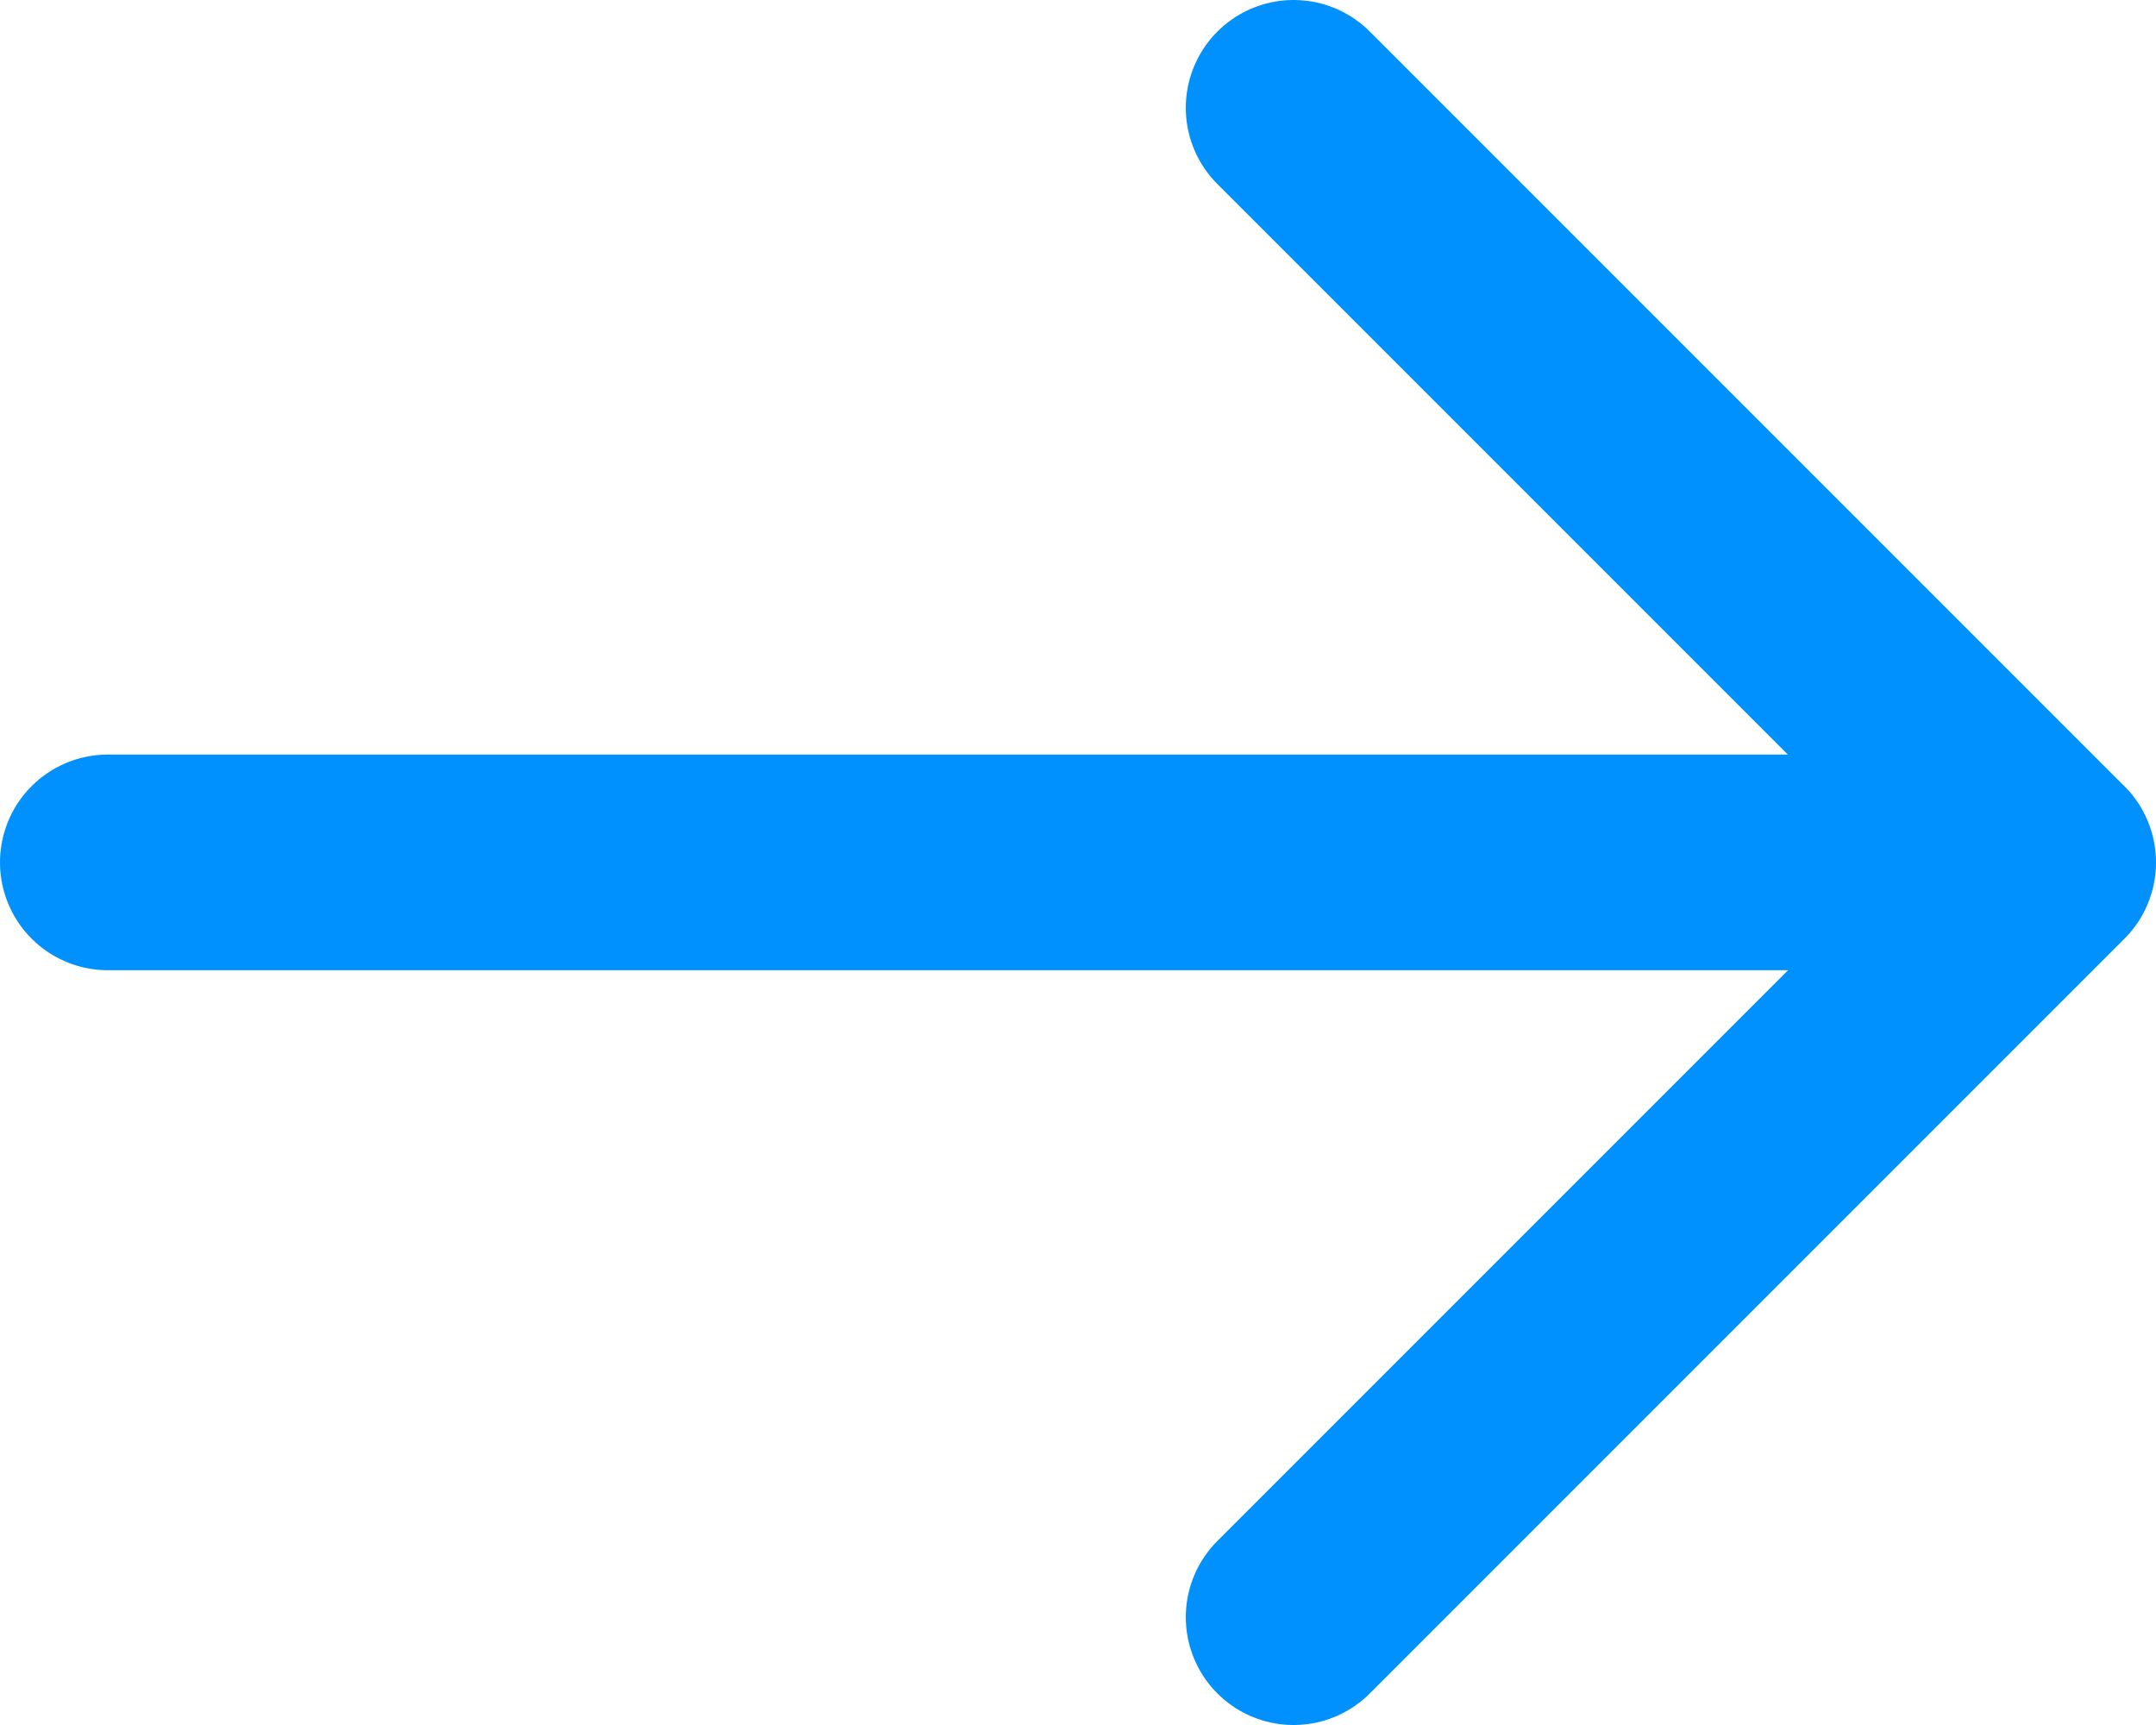 <svg height="16" viewBox="0 0 20 16" width="20" xmlns="http://www.w3.org/2000/svg"><path d="m370 31.999h-18m11-6.999 7 7-7 7" fill="none" stroke="#0091ff" stroke-linecap="round" stroke-linejoin="round" stroke-width="2" transform="translate(-351 -24)"/></svg>